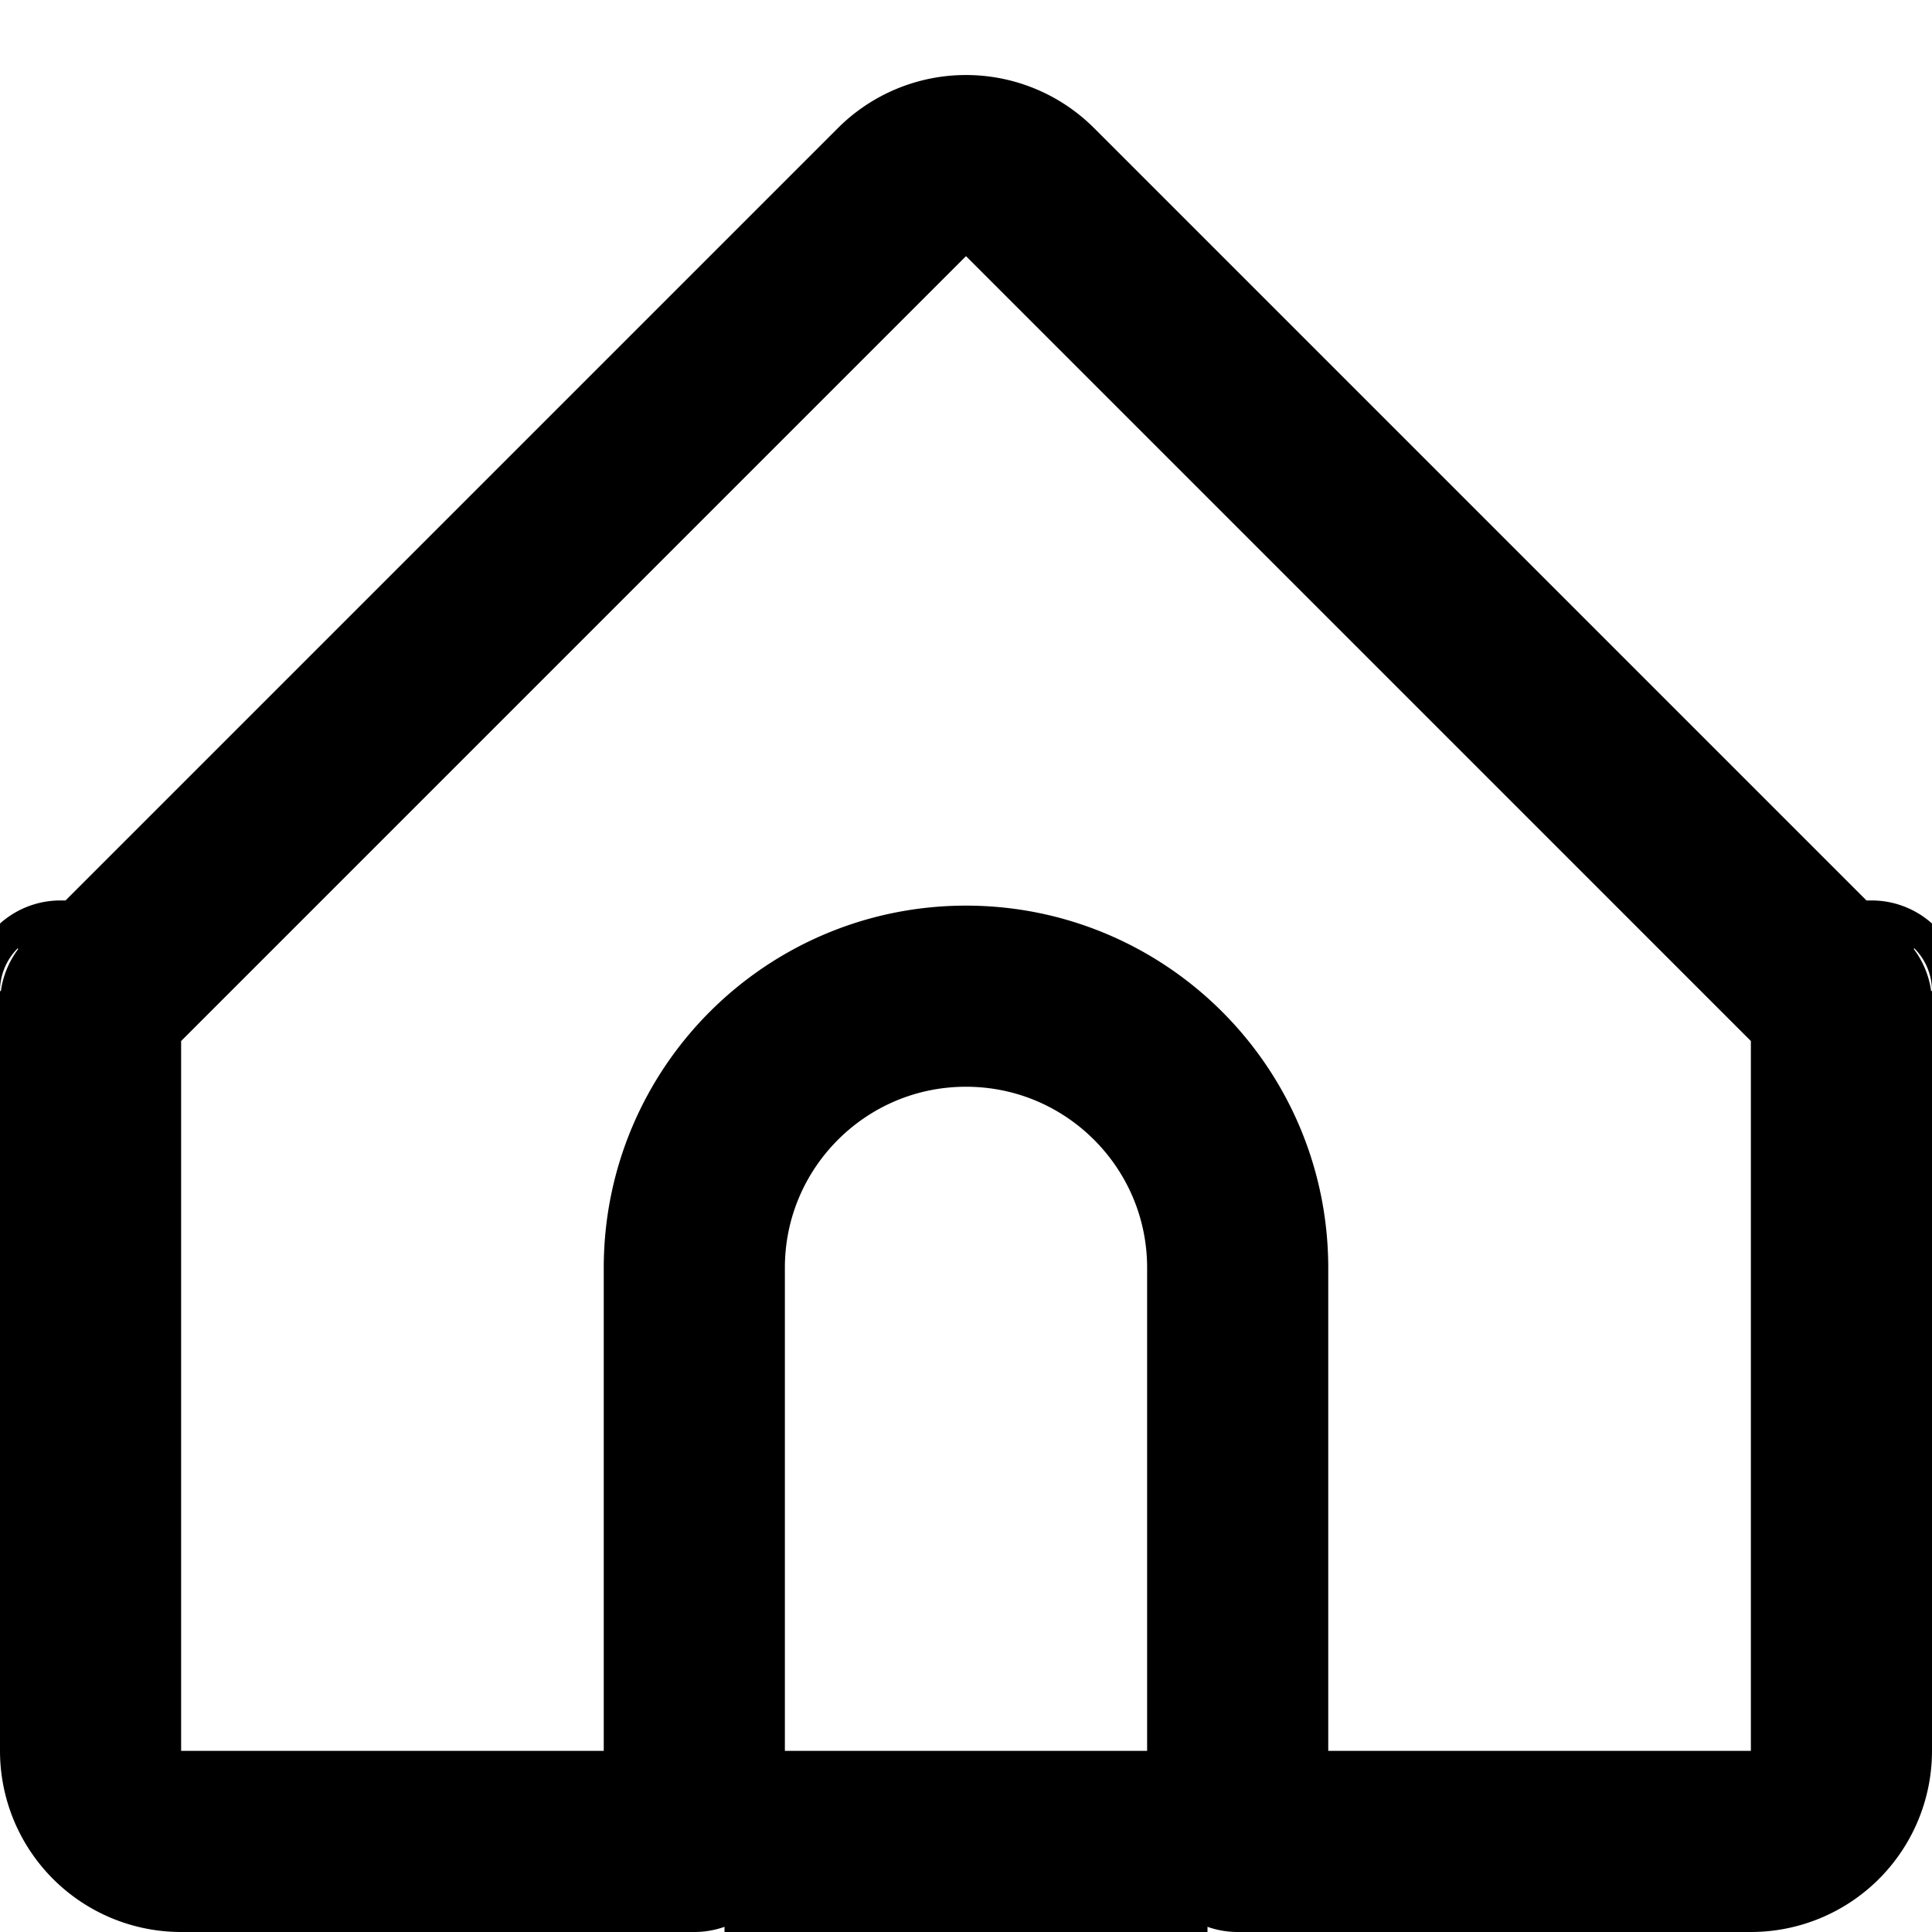 <svg xmlns="http://www.w3.org/2000/svg" width="128" height="128" fill="none"><path stroke="#000" stroke-linejoin="round" stroke-width="12" d="M59.757 12.728a6 6 0 0 1 8.486 0L122 66.485V116a6 6 0 0 1-6 6H82V84c0-9.941-8.059-18-18-18s-18 8.059-18 18v38H12a6 6 0 0 1-6-6V66.485zM122 65.657h2l-1.414 1.414a2 2 0 0 1-.586-1.414ZM5.414 67.07 4 65.657h2a2 2 0 0 1-.584 1.413zM80 122H48"/></svg>